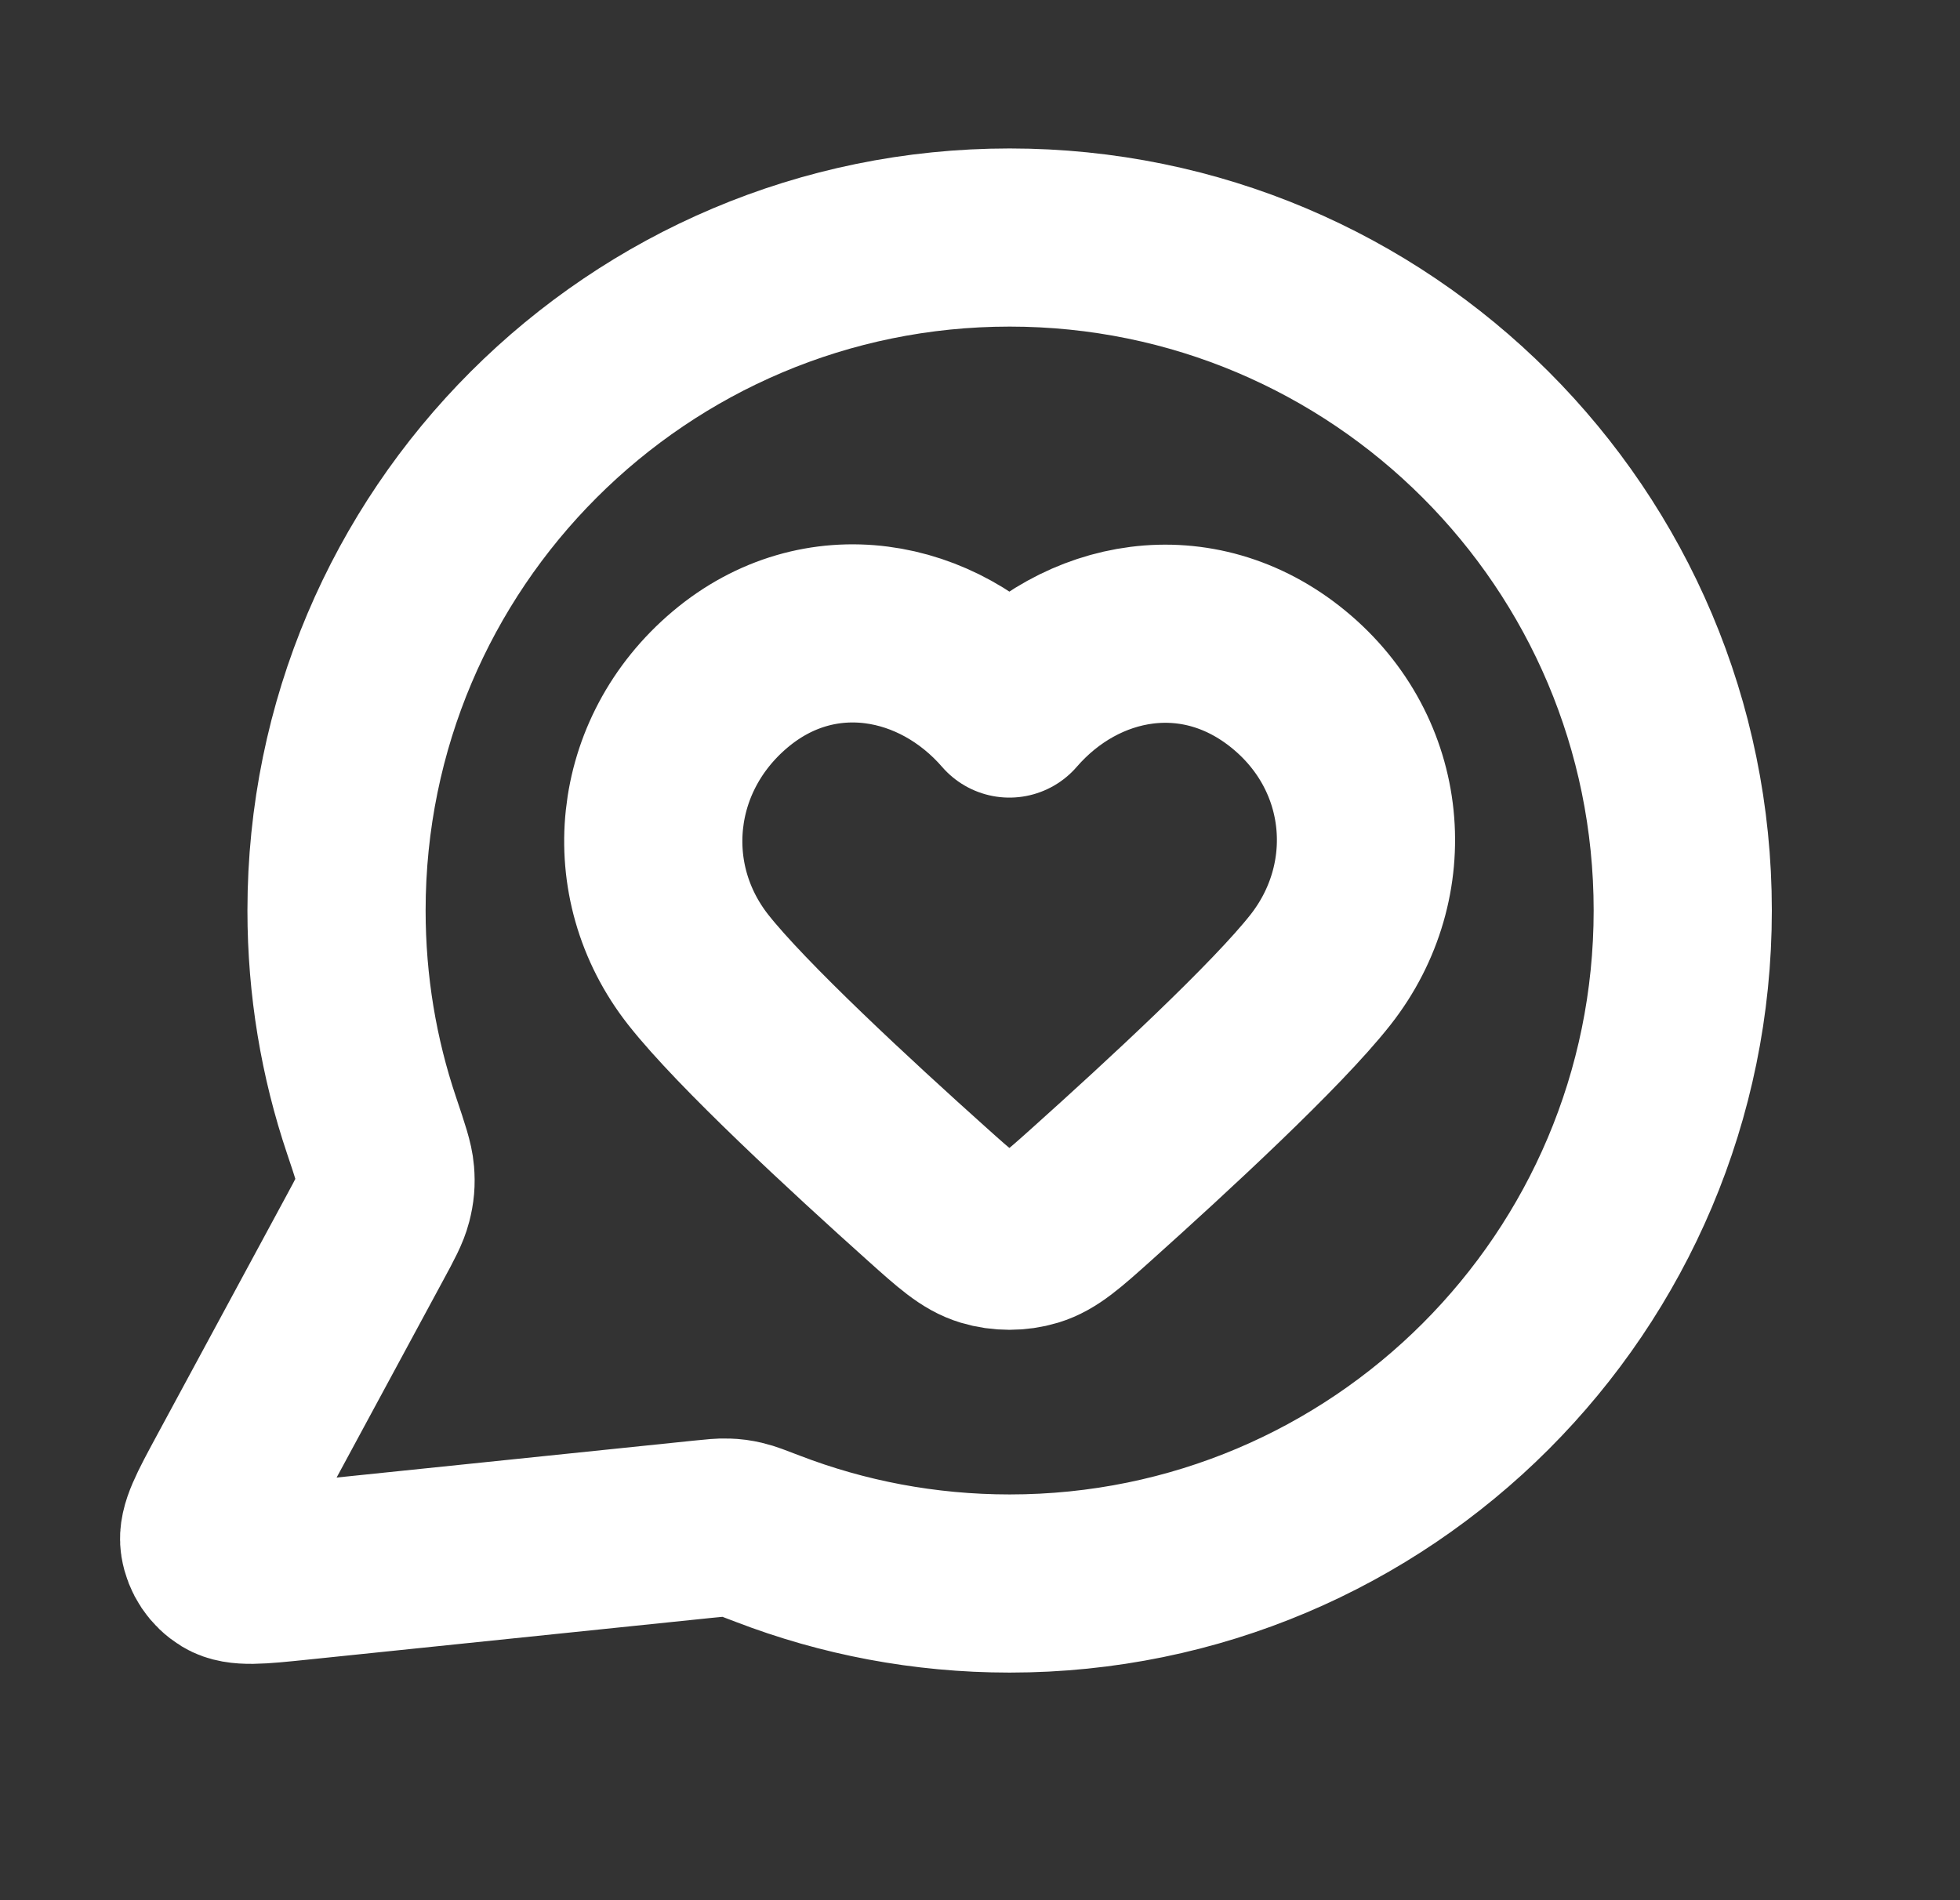 <svg width="33" height="32" viewBox="0 0 33 32" fill="none" xmlns="http://www.w3.org/2000/svg">
<rect x="0" y="0" width="33" height="32" fill="#333333" stroke="none"/>
<path d="M28.332 15.333C28.332 21.593 23.258 26.667 16.999 26.667C15.563 26.667 14.19 26.4 12.926 25.913C12.695 25.824 12.579 25.779 12.487 25.758C12.397 25.737 12.331 25.728 12.239 25.725C12.144 25.721 12.041 25.732 11.834 25.753L5.006 26.459C4.355 26.526 4.03 26.56 3.838 26.443C3.671 26.341 3.557 26.171 3.526 25.977C3.491 25.755 3.647 25.467 3.958 24.891L6.139 20.854C6.319 20.522 6.408 20.356 6.449 20.196C6.489 20.038 6.499 19.924 6.486 19.762C6.473 19.598 6.401 19.384 6.257 18.956C5.873 17.818 5.666 16.6 5.666 15.333C5.666 9.074 10.74 4 16.999 4C23.258 4 28.332 9.074 28.332 15.333Z" stroke="white" stroke-width="3" stroke-linecap="round" stroke-linejoin="round"/>
<path fill-rule="evenodd" clip-rule="evenodd" d="M16.995 11.932C15.795 10.547 13.795 10.175 12.292 11.443C10.789 12.711 10.577 14.832 11.757 16.332C12.489 17.262 14.324 18.959 15.615 20.116C16.089 20.541 16.326 20.753 16.61 20.839C16.855 20.913 17.135 20.913 17.379 20.839C17.663 20.753 17.901 20.541 18.375 20.116C19.665 18.959 21.501 17.262 22.232 16.332C23.412 14.832 23.227 12.698 21.698 11.443C20.169 10.188 18.194 10.547 16.995 11.932Z" stroke="white" stroke-width="3" stroke-linecap="round" stroke-linejoin="round"/>
</svg>
